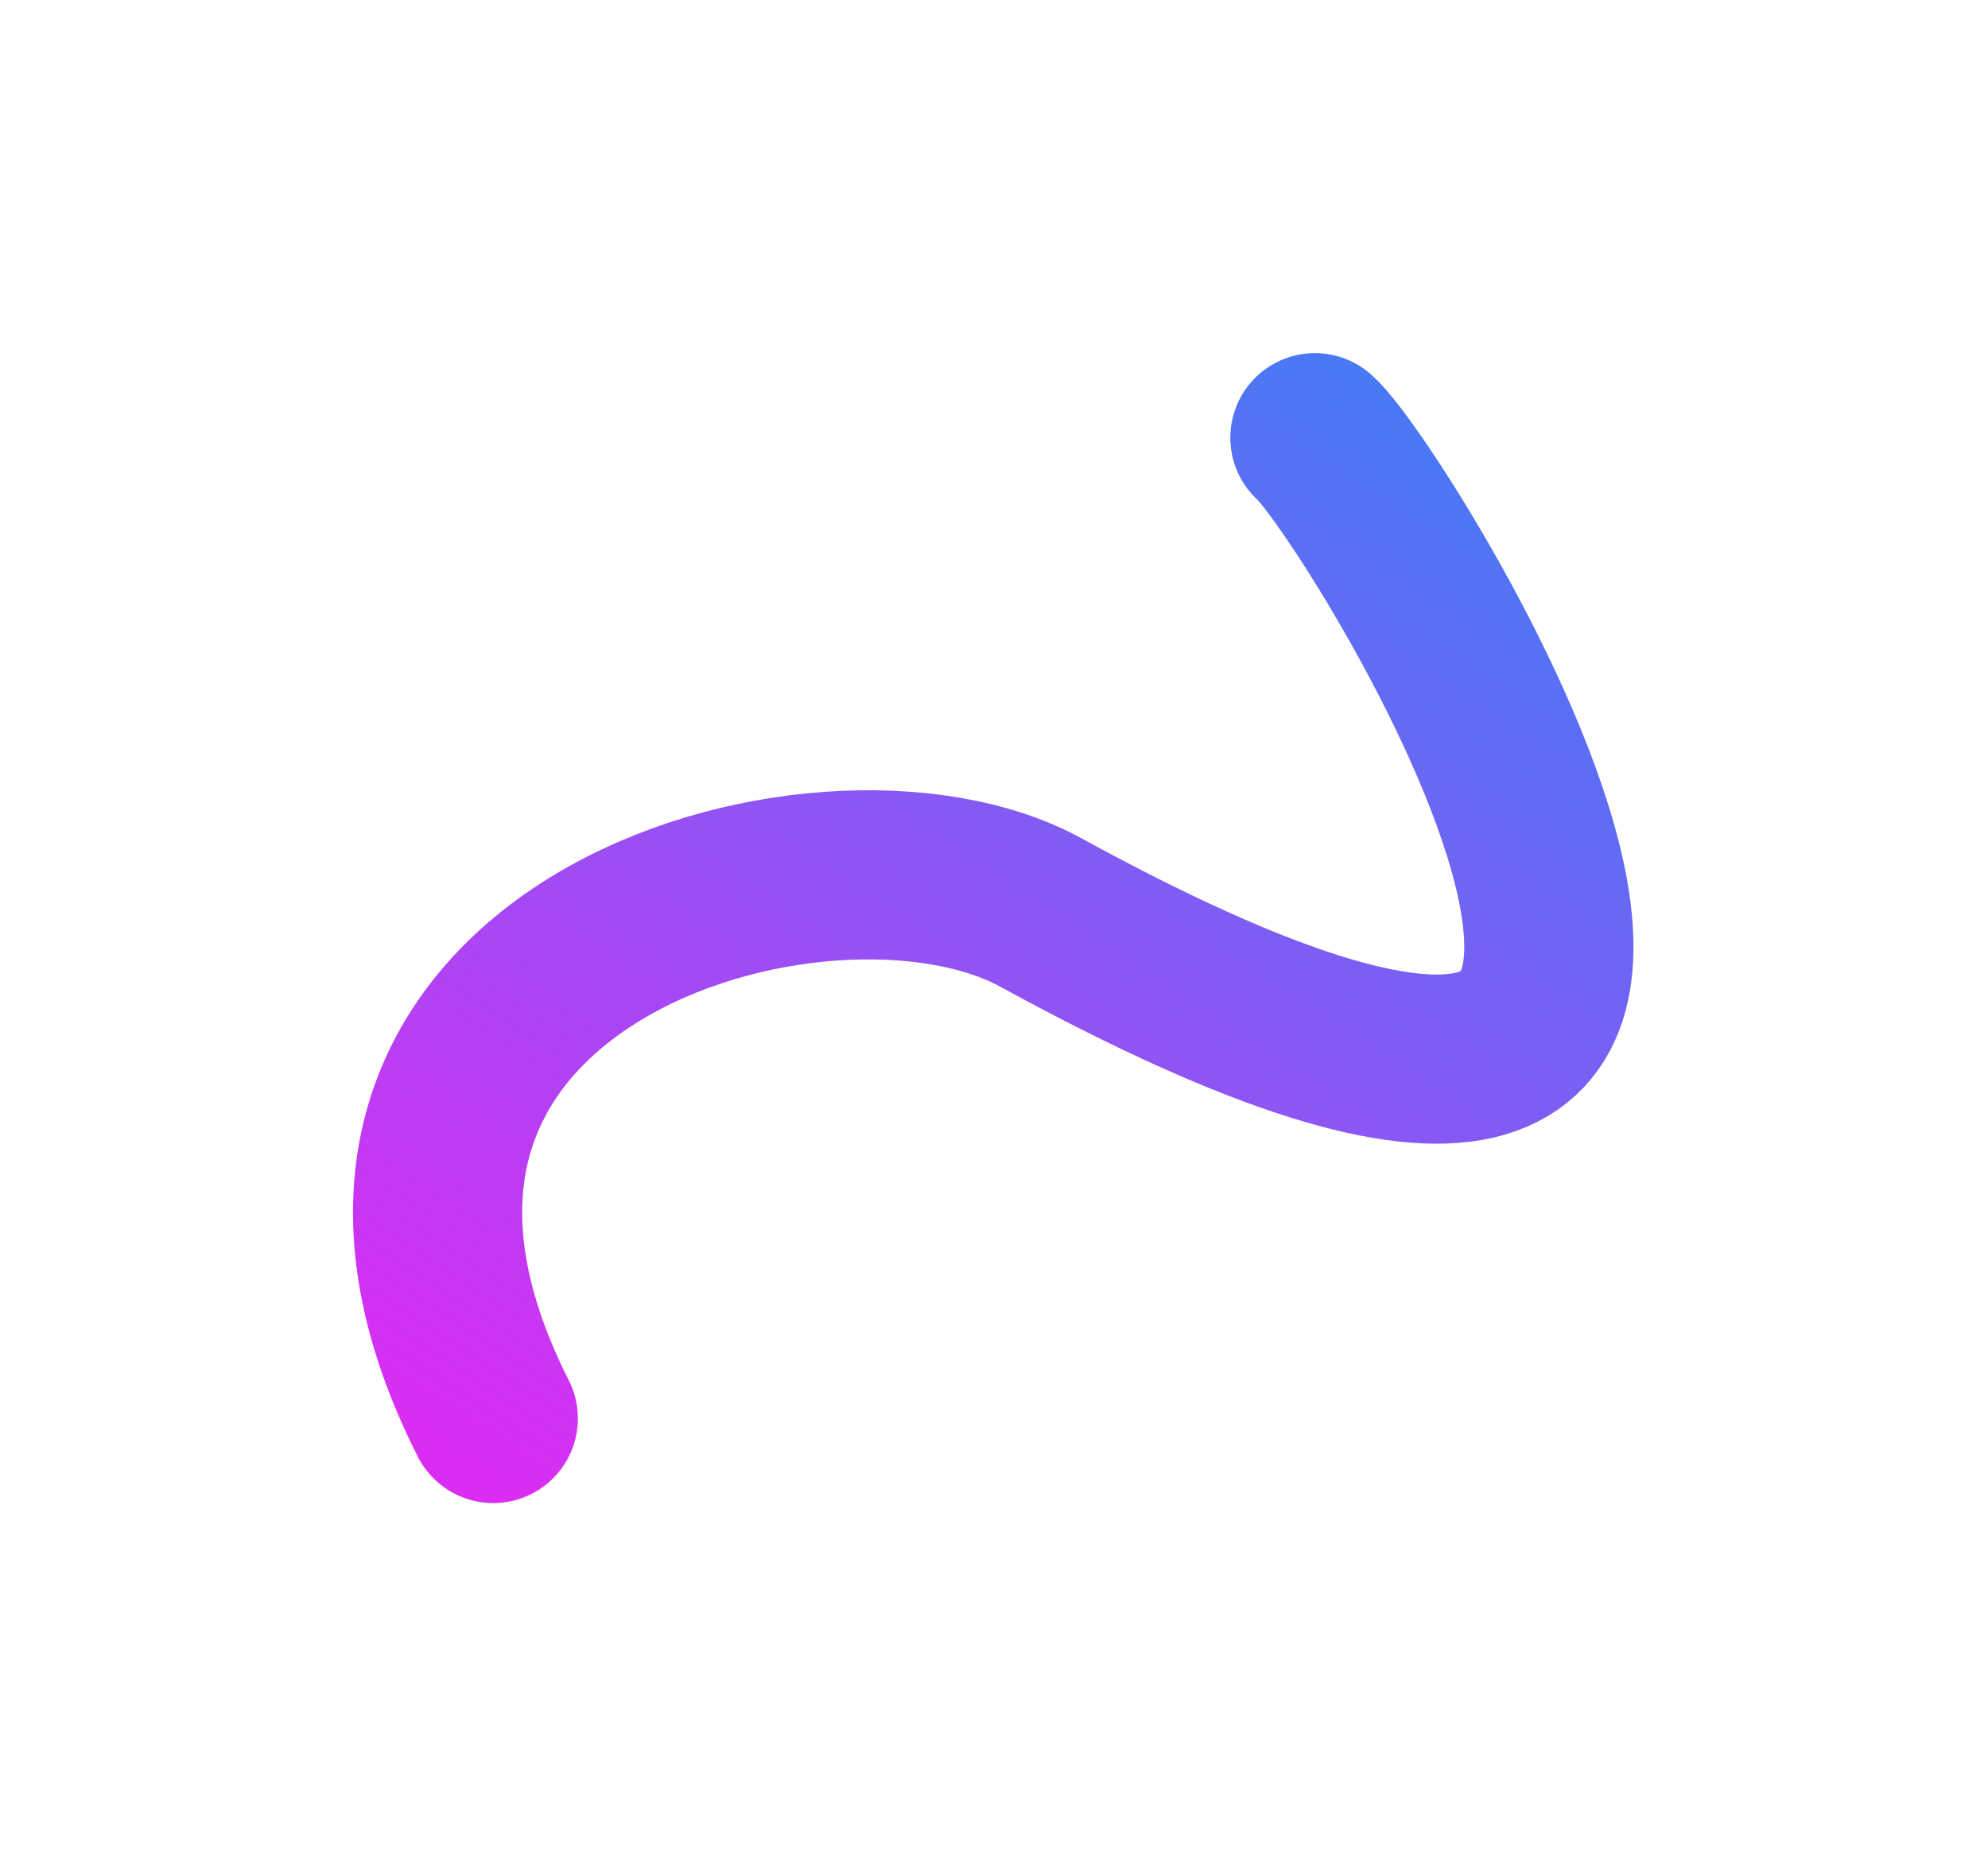 <svg width="658" height="615" viewBox="0 0 658 615" fill="none" xmlns="http://www.w3.org/2000/svg">
<g filter="url(#filter0_f_542_641)">
<path d="M163.269 469.594C85.978 316.73 272.172 262.479 344.581 302.122C643.817 465.951 456.668 163.805 435.219 144.904" stroke="url(#paint0_linear_542_641)" stroke-opacity="0.9" stroke-width="56" stroke-linecap="round"/>
</g>
<defs>
<filter id="filter0_f_542_641" x="0.336" y="0.413" width="656.806" height="613.678" filterUnits="userSpaceOnUse" color-interpolation-filters="sRGB">
<feFlood flood-opacity="0" result="BackgroundImageFix"/>
<feBlend mode="normal" in="SourceGraphic" in2="BackgroundImageFix" result="shape"/>
<feGaussianBlur stdDeviation="58.245" result="effect1_foregroundBlur_542_641"/>
</filter>
<linearGradient id="paint0_linear_542_641" x1="184.467" y1="512.372" x2="493.753" y2="40.515" gradientUnits="userSpaceOnUse">
<stop stop-color="#D815F3"/>
<stop offset="1" stop-color="#157BF3"/>
</linearGradient>
</defs>
</svg>
